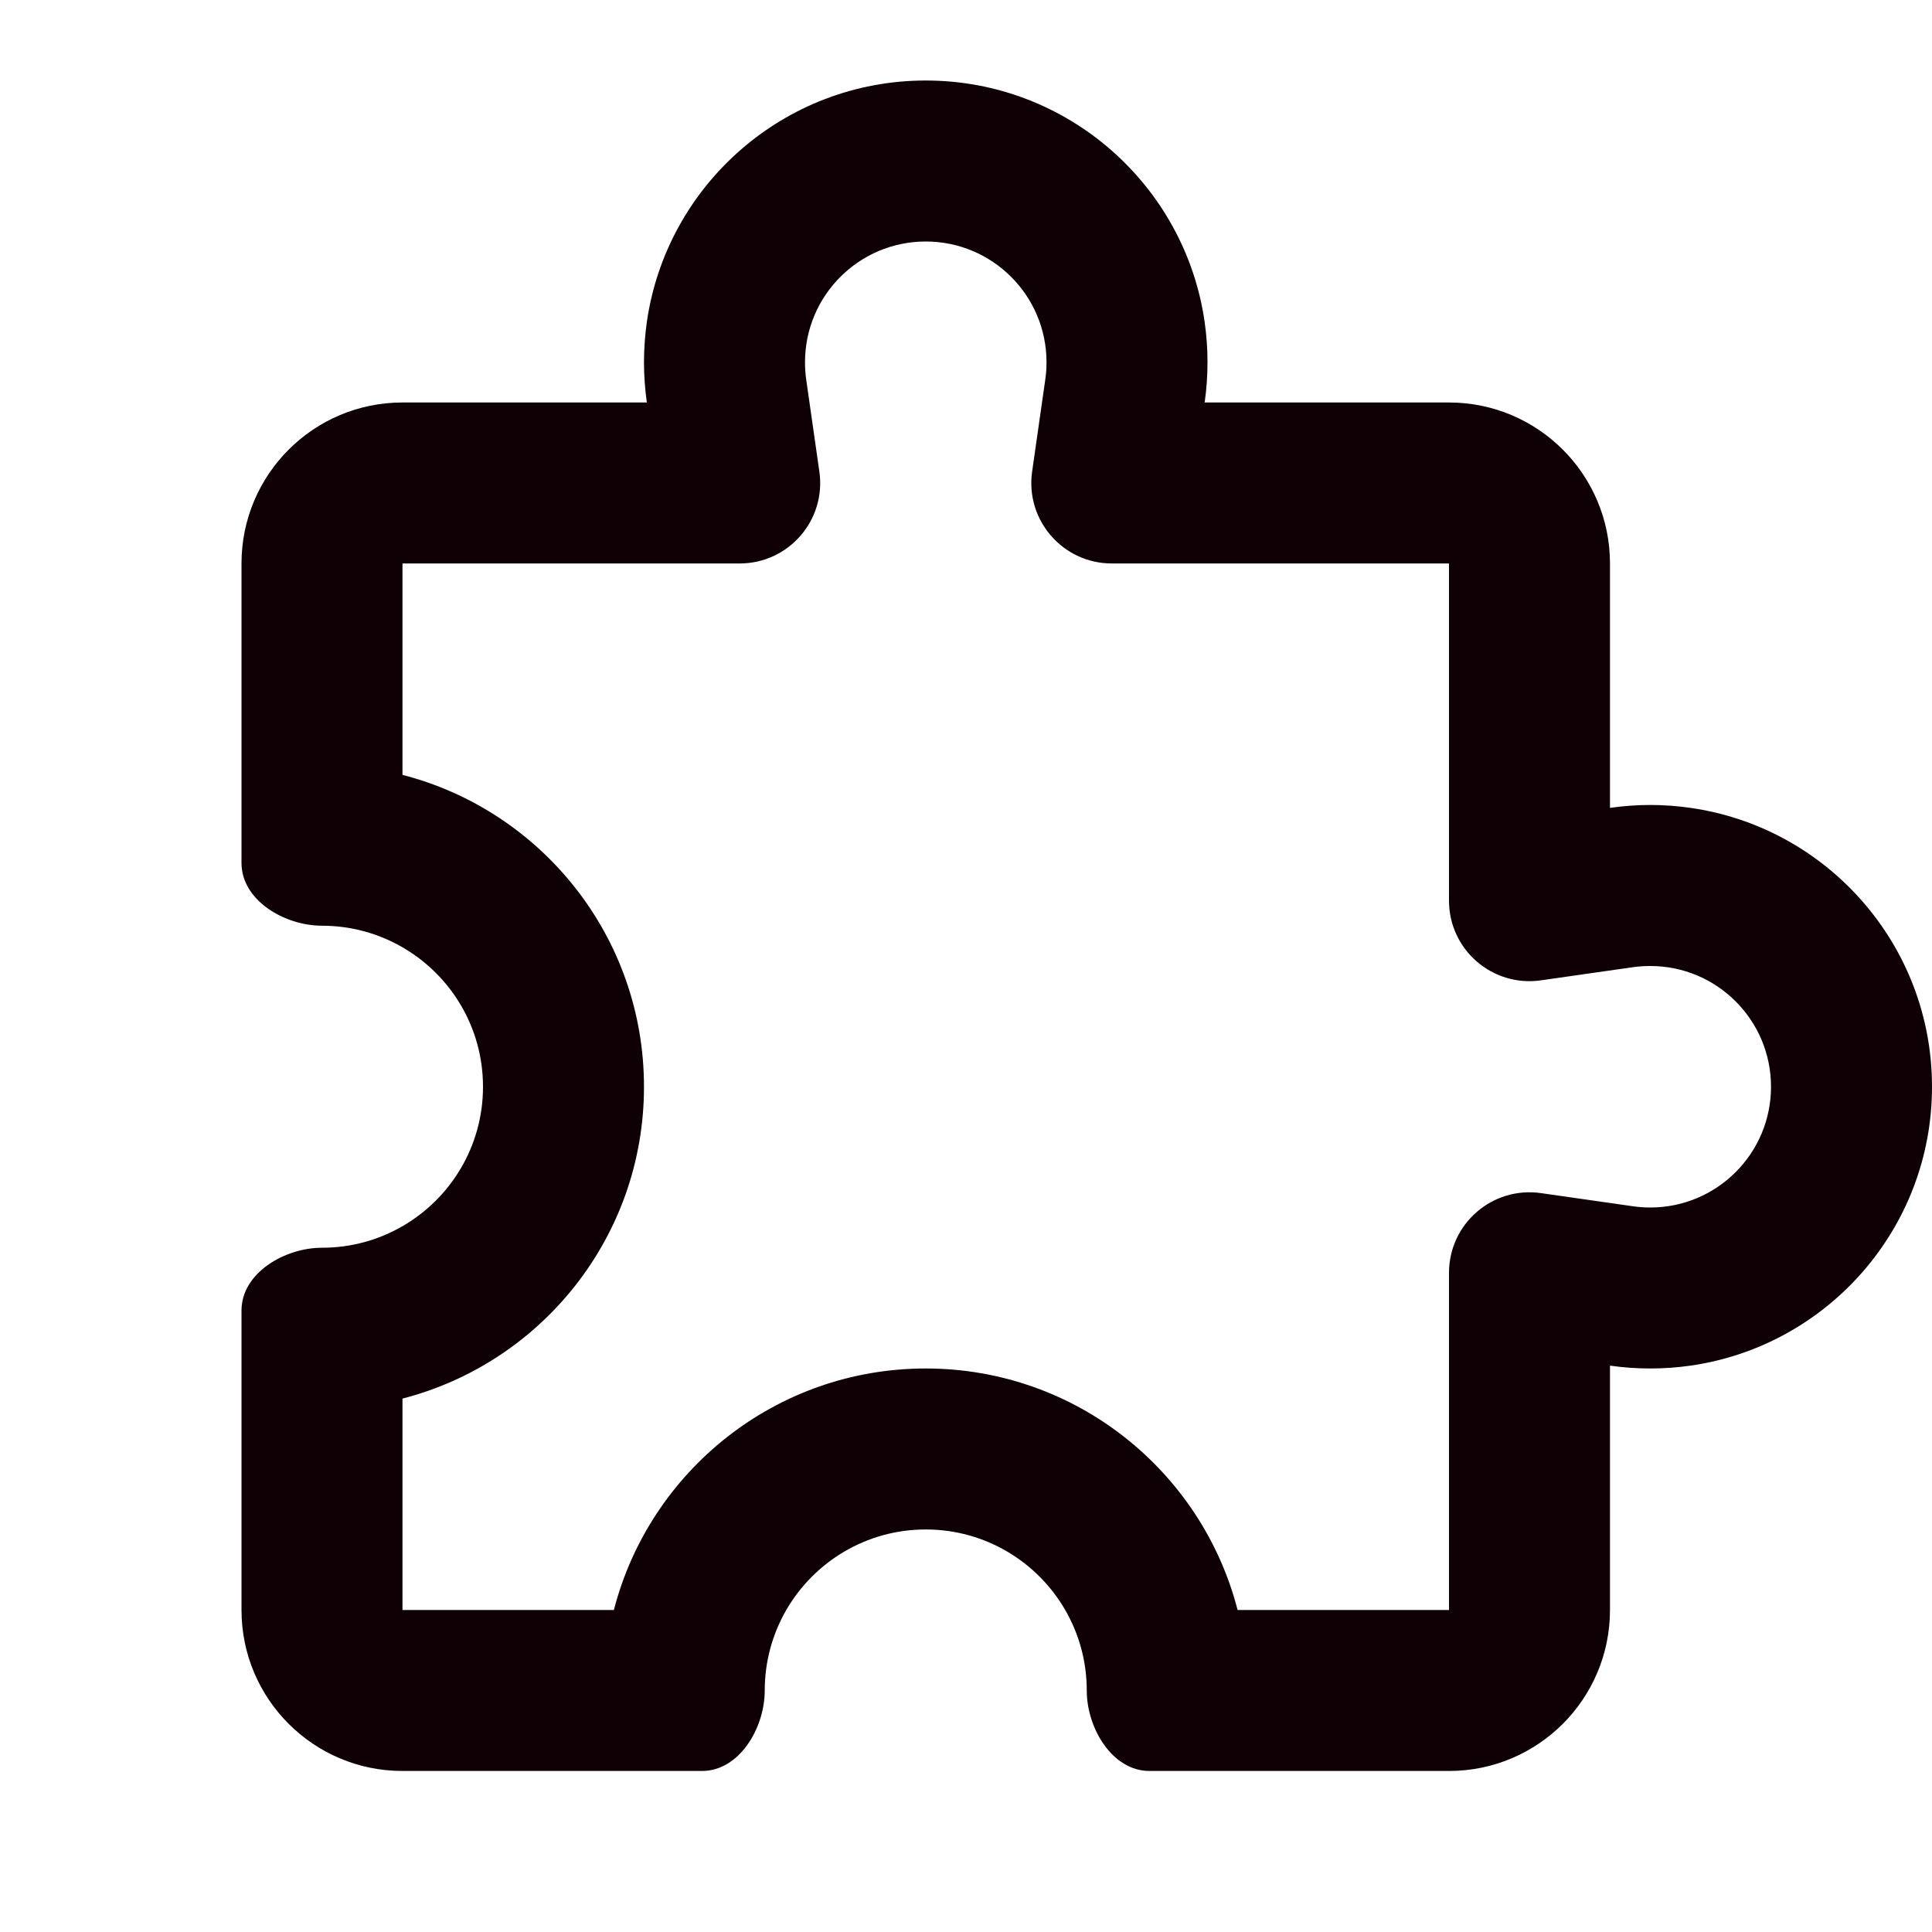 <svg width="40" height="40" viewBox="0 0 40 40" fill="none" xmlns="http://www.w3.org/2000/svg">
<path fill-rule="evenodd" clip-rule="evenodd" d="M22.5 35C22.5 35.775 23.024 36.666 23.799 36.666H30C31.841 36.666 33.333 35.174 33.333 33.333V28.274C33.605 28.313 33.884 28.333 34.167 28.333C34.45 28.333 34.728 28.313 35 28.274C37.827 27.87 40 25.439 40 22.5C40 19.561 37.827 17.13 35 16.726C34.728 16.687 34.45 16.666 34.167 16.666C33.884 16.666 33.605 16.687 33.333 16.726V11.666C33.333 9.826 31.841 8.333 30 8.333H24.941C24.98 8.061 25 7.783 25 7.5C25 7.217 24.98 6.939 24.941 6.667C24.537 3.84 22.105 1.667 19.167 1.667C16.228 1.667 13.797 3.84 13.392 6.667C13.354 6.939 13.333 7.217 13.333 7.5C13.333 7.783 13.354 8.061 13.392 8.333H8.333C6.492 8.333 5 9.826 5 11.666V17.867C5 18.642 5.891 19.166 6.667 19.166C7.274 19.166 7.843 19.329 8.333 19.613C9.33 20.189 10 21.266 10 22.5C10 23.734 9.33 24.811 8.333 25.387C7.843 25.671 7.274 25.833 6.667 25.833C5.891 25.833 5 26.357 5 27.133V33.333C5 35.174 6.492 36.666 8.333 36.666H14.534C15.309 36.666 15.833 35.775 15.833 35C15.833 34.393 15.996 33.824 16.279 33.333C16.856 32.337 17.933 31.666 19.167 31.666C20.401 31.666 21.478 32.337 22.054 33.333C22.338 33.824 22.5 34.393 22.5 35ZM21.369 9.764C21.225 10.768 22.005 11.666 23.019 11.666H30V18.648C30 19.662 30.898 20.441 31.903 20.297L33.805 20.025C33.922 20.009 34.042 20 34.167 20C35.547 20 36.667 21.119 36.667 22.5C36.667 23.881 35.547 25 34.167 25C34.042 25 33.922 24.991 33.805 24.974L31.903 24.702C30.898 24.558 30 25.338 30 26.352V33.333H25.623C24.883 30.458 22.273 28.333 19.167 28.333C16.06 28.333 13.45 30.458 12.71 33.333H8.333V28.956C11.209 28.216 13.333 25.606 13.333 22.5C13.333 19.393 11.209 16.783 8.333 16.043V11.666H15.314C16.329 11.666 17.108 10.768 16.964 9.764L16.692 7.861C16.675 7.745 16.667 7.624 16.667 7.5C16.667 6.119 17.786 5 19.167 5C20.547 5 21.667 6.119 21.667 7.5C21.667 7.624 21.658 7.745 21.641 7.861L21.369 9.764Z" fill="#0F0005"/>
</svg>
